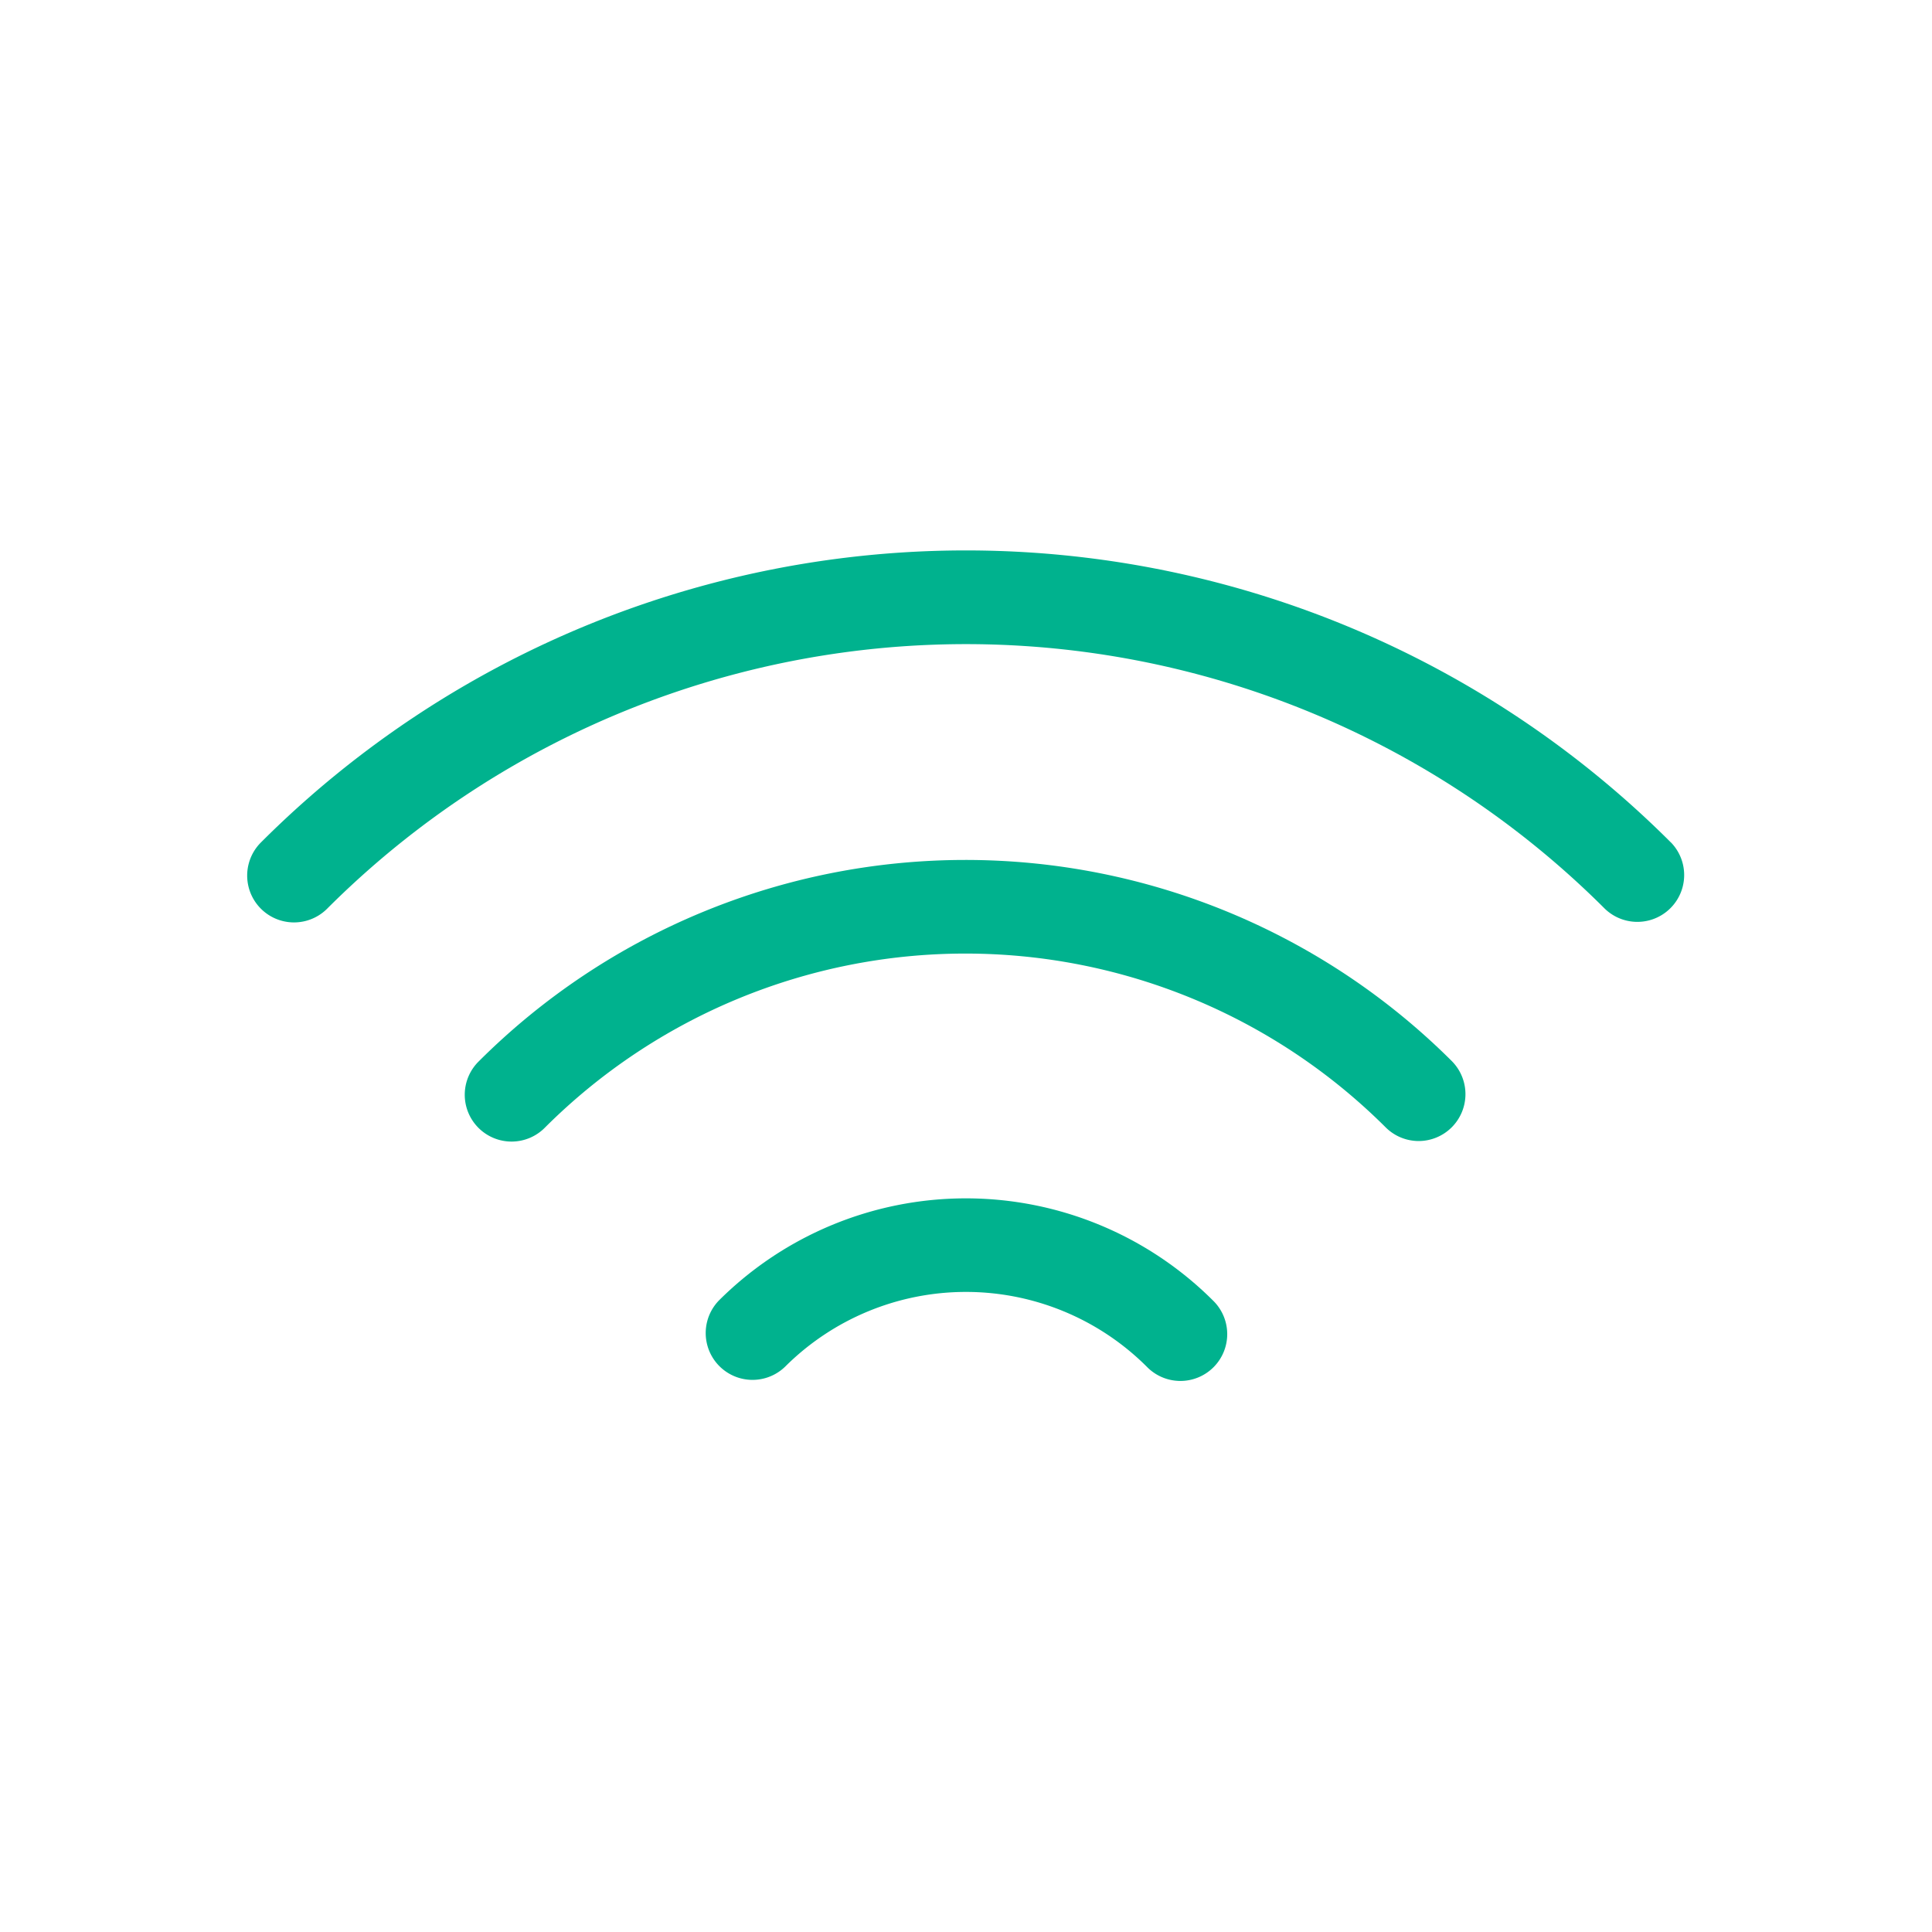 <svg xmlns="http://www.w3.org/2000/svg" width="30" height="30" viewBox="0 0 30 30">
  <g id="_atout-internet-inclus" transform="translate(4445 7803)">
    <rect id="Rectangle_1368" data-name="Rectangle 1368" width="30" height="30" transform="translate(-4445 -7803)" fill="none"/>
    <g id="icone-internet" transform="translate(-4446.227 -7801.65)">
      <path id="Tracé_27899" data-name="Tracé 27899" d="M27.173,11.732a15.481,15.481,0,0,0-21.895,0A.727.727,0,0,0,6.307,12.76a14.03,14.03,0,0,1,19.839,0,.727.727,0,0,0,1.028-1.028Z" fill="#00b28e"/>
      <path id="Tracé_27900" data-name="Tracé 27900" d="M24.152,17.651a.728.728,0,0,0,.514-1.241,10.693,10.693,0,0,0-15.106,0,.727.727,0,1,0,1.028,1.028,9.239,9.239,0,0,1,13.05,0,.727.727,0,0,0,.514.213Z" transform="translate(-0.895 -1.283)" fill="#00b28e"/>
      <path id="Tracé_27901" data-name="Tracé 27901" d="M14.289,21.53a.727.727,0,0,0,1.028,1.028,3.976,3.976,0,0,1,5.616,0,.727.727,0,1,0,1.028-1.028,5.432,5.432,0,0,0-7.672,0Z" transform="translate(-1.899 -2.686)" fill="#00b28e"/>
    </g>
  </g>
</svg>
